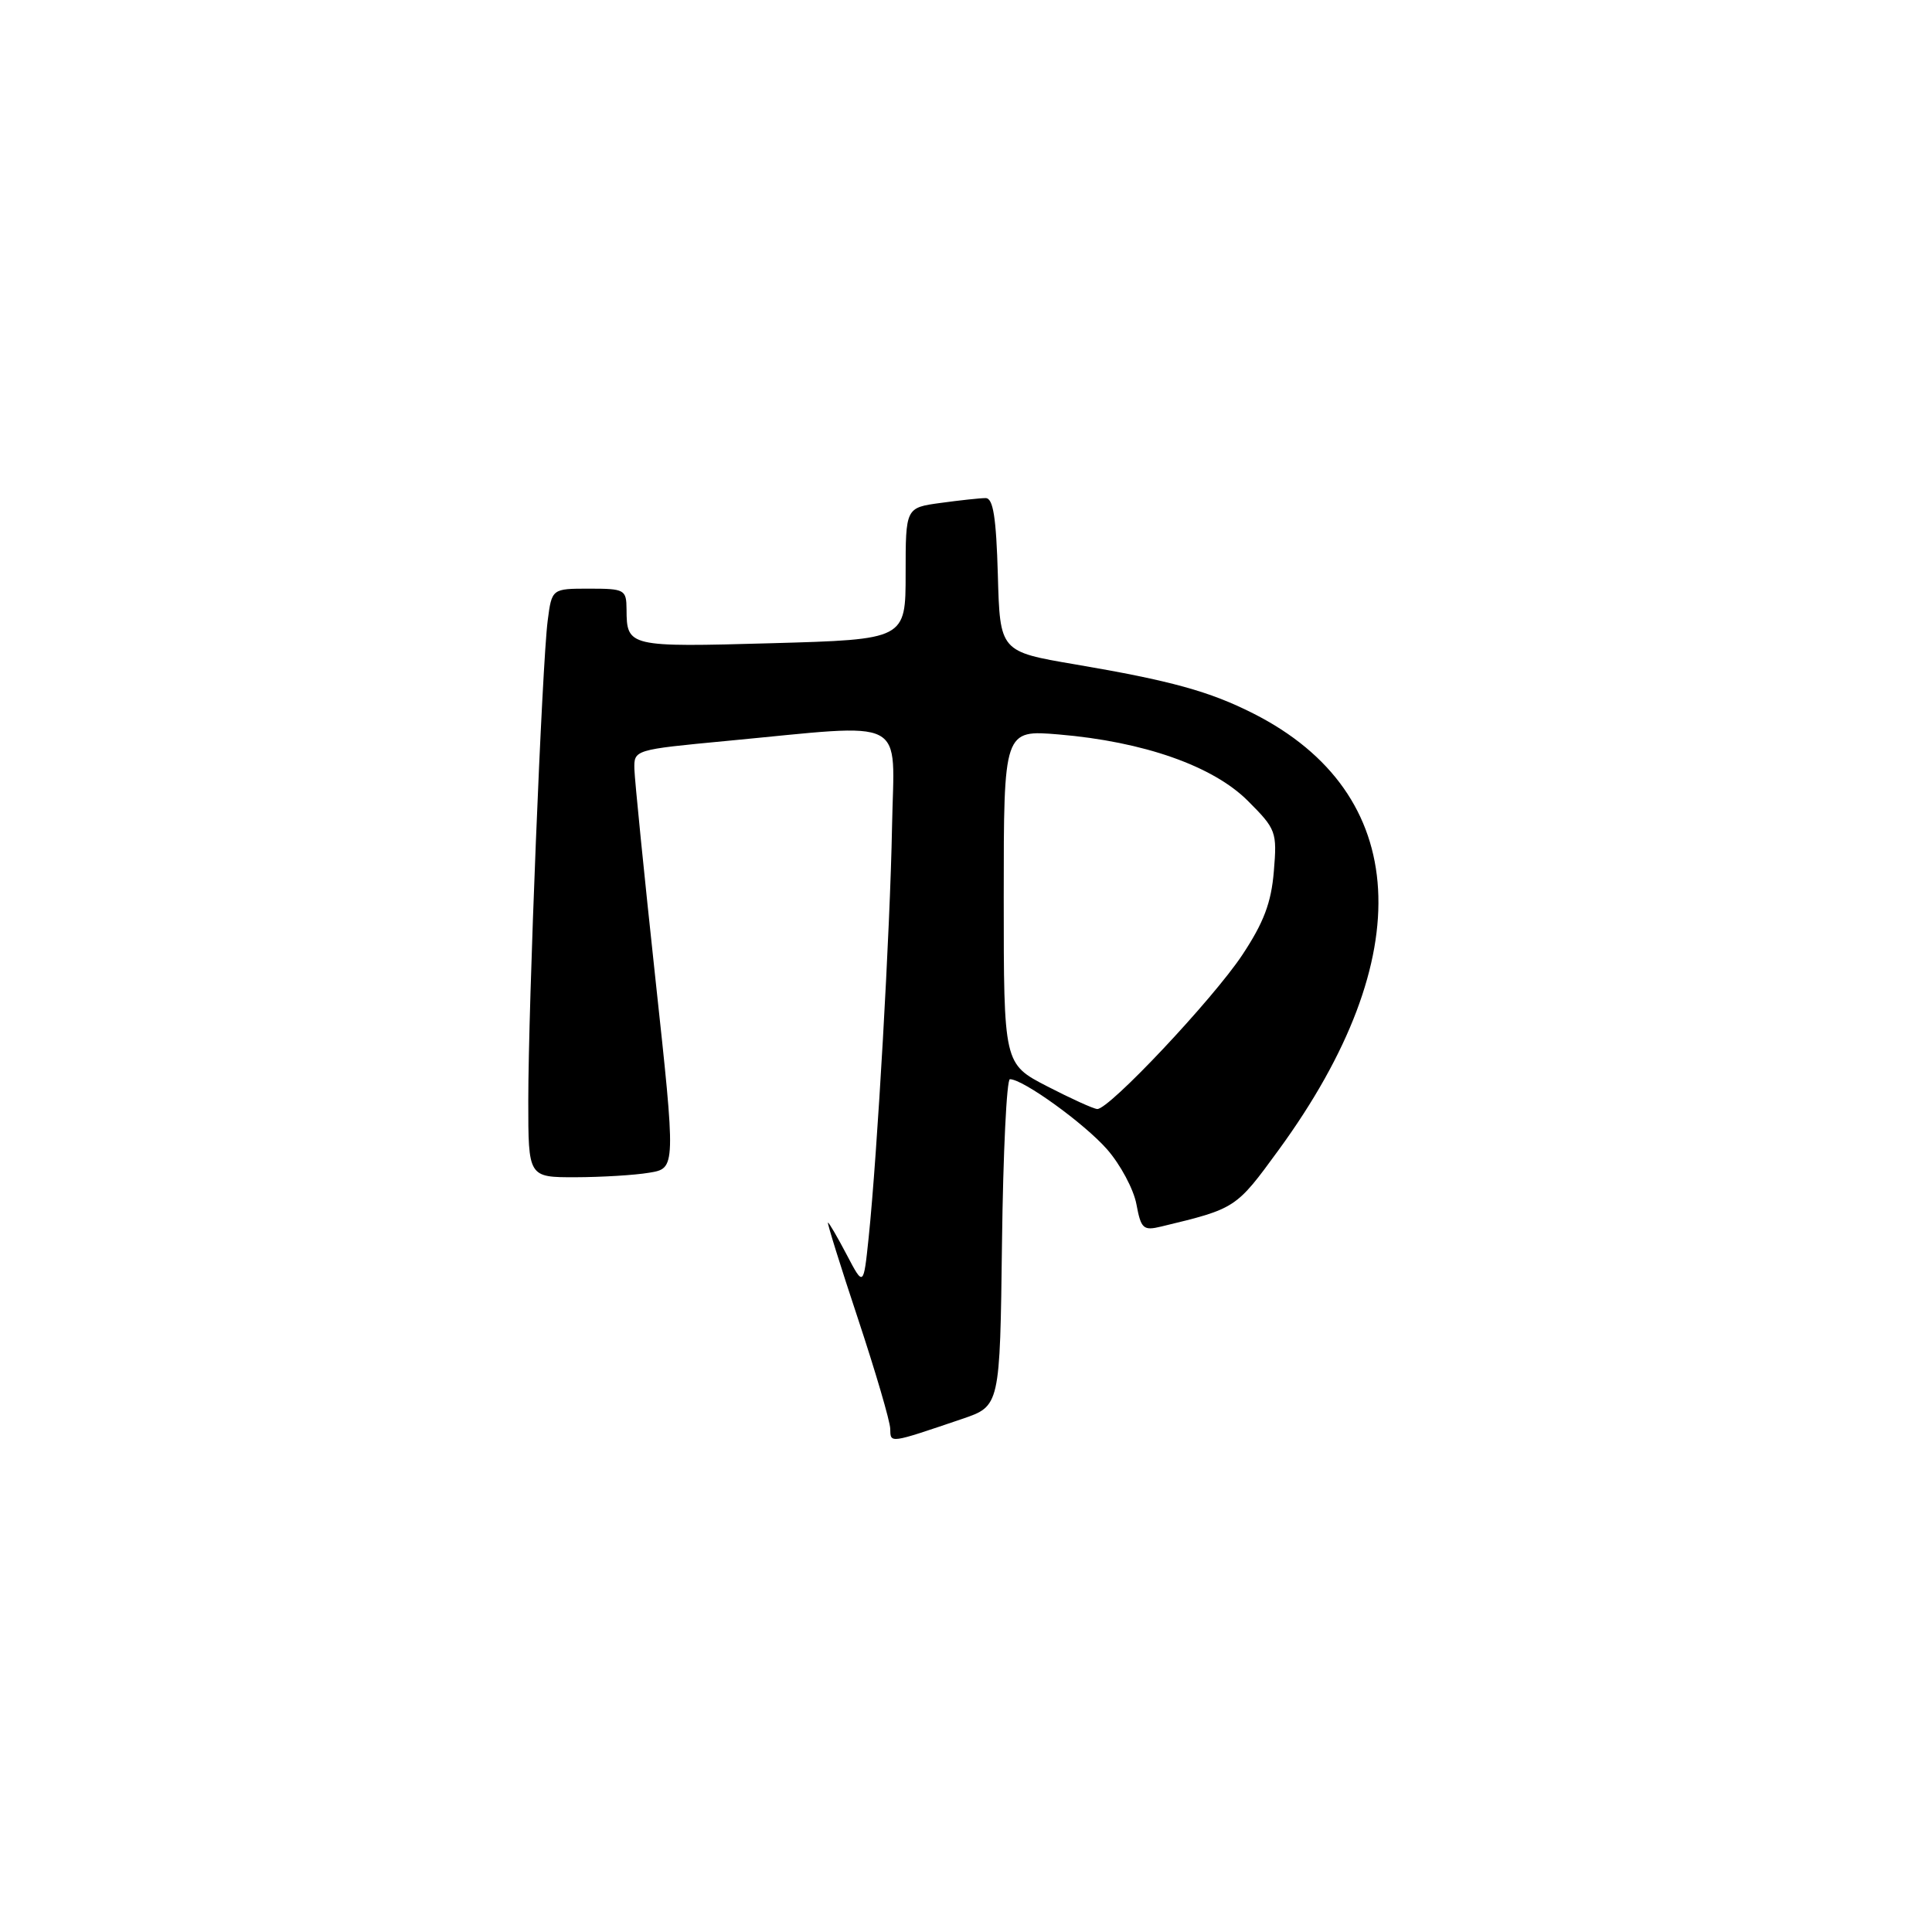 <?xml version="1.0" encoding="UTF-8" standalone="no"?>
<!DOCTYPE svg PUBLIC "-//W3C//DTD SVG 1.1//EN" "http://www.w3.org/Graphics/SVG/1.1/DTD/svg11.dtd" >
<svg xmlns="http://www.w3.org/2000/svg" xmlns:xlink="http://www.w3.org/1999/xlink" version="1.1" viewBox="0 0 256 256">
 <g >
 <path fill="currentColor"
d=" M 127.50 188.01 C 132.50 186.31 132.50 186.31 132.77 164.66 C 132.92 152.74 133.39 143.00 133.82 143.00 C 135.57 143.00 143.70 148.88 146.70 152.30 C 148.46 154.31 150.21 157.58 150.58 159.56 C 151.19 162.83 151.49 163.10 153.88 162.52 C 163.76 160.14 163.76 160.14 169.41 152.40 C 188.17 126.71 186.93 105.11 166.09 94.55 C 160.29 91.61 155.14 90.19 142.50 88.04 C 132.50 86.34 132.50 86.34 132.22 76.17 C 132.00 68.53 131.60 66.00 130.60 66.00 C 129.88 66.00 127.19 66.29 124.64 66.64 C 120.00 67.27 120.00 67.27 120.00 76.00 C 120.00 84.73 120.00 84.73 102.25 85.23 C 83.27 85.76 83.04 85.71 83.02 80.75 C 83.00 78.12 82.78 78.00 78.06 78.00 C 73.12 78.00 73.12 78.00 72.57 82.25 C 71.83 87.98 70.00 133.28 70.00 145.89 C 70.00 156.00 70.00 156.00 76.25 155.99 C 79.69 155.98 84.09 155.72 86.03 155.39 C 89.56 154.81 89.56 154.81 86.84 129.65 C 85.35 115.82 84.10 103.34 84.06 101.92 C 84.00 99.35 84.03 99.34 96.25 98.18 C 120.70 95.87 118.47 94.72 118.20 109.54 C 117.95 123.16 116.25 152.96 115.10 164.00 C 114.42 170.50 114.42 170.50 112.19 166.25 C 110.96 163.91 109.85 162.00 109.71 162.00 C 109.57 162.00 111.36 167.74 113.69 174.75 C 116.01 181.76 117.94 188.32 117.96 189.32 C 118.00 191.28 117.77 191.31 127.50 188.01 Z  M 138.75 143.94 C 133.00 140.97 133.00 140.97 133.00 118.84 C 133.00 96.71 133.00 96.71 140.30 97.32 C 151.55 98.27 160.73 101.50 165.35 106.12 C 169.10 109.87 169.23 110.22 168.79 115.46 C 168.45 119.62 167.45 122.25 164.60 126.55 C 160.70 132.42 146.94 147.04 145.39 146.95 C 144.90 146.93 141.91 145.57 138.75 143.94 Z "/>
</g>
</svg>